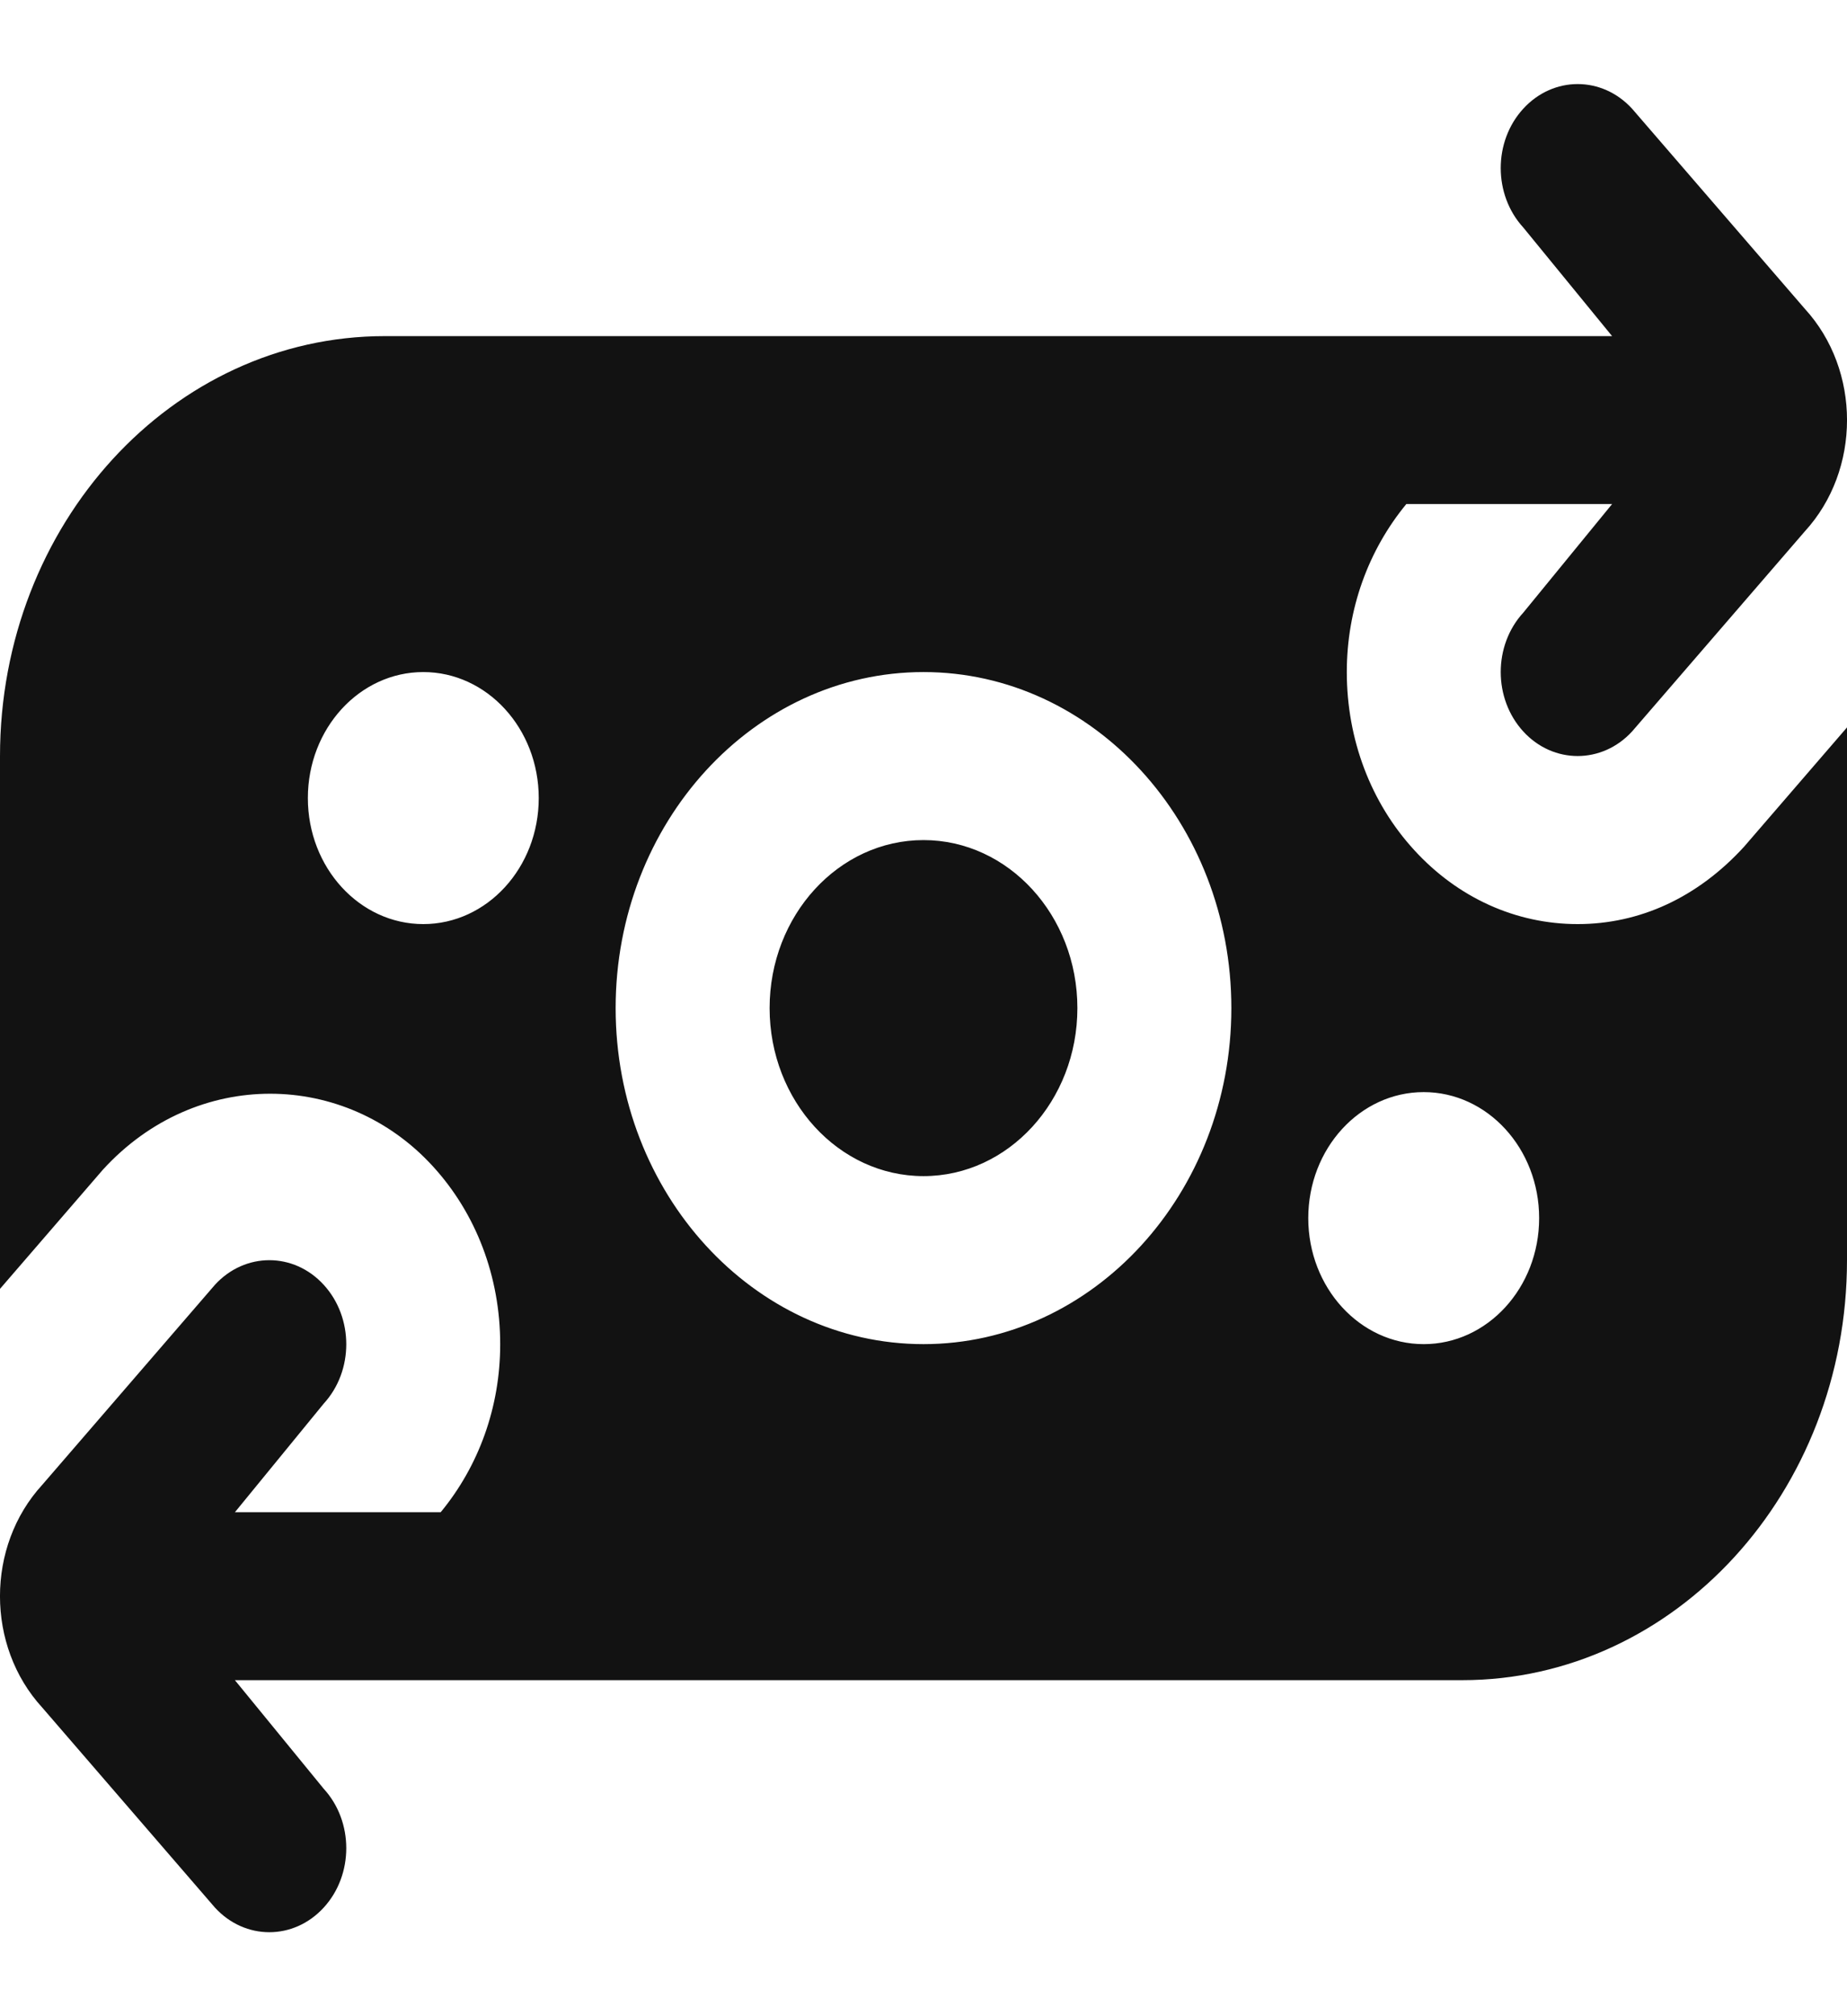 <svg width="22" height="24" viewBox="0 0 22 24" fill="none" xmlns="http://www.w3.org/2000/svg">
<g clip-path="url(#clip0_1089_147)">
<path d="M12.833 12C12.833 13.103 12.011 14 11 14C9.989 14 9.167 13.103 9.167 12C9.167 10.897 9.989 10 11 10C12.011 10 12.833 10.897 12.833 12ZM22 8.659V15C22 17.761 19.948 20 17.417 20H2.798L3.856 21.293C4.214 21.683 4.214 22.317 3.856 22.707C3.498 23.098 2.918 23.098 2.56 22.707L0.503 20.326C-0.168 19.594 -0.168 18.407 0.503 17.675L2.56 15.294C2.918 14.903 3.499 14.903 3.856 15.294C4.214 15.685 4.214 16.318 3.856 16.708L2.798 18.001H5.249C5.704 17.45 5.958 16.748 5.958 16.001C5.958 15.199 5.672 14.445 5.154 13.881C4.116 12.747 2.341 12.703 1.226 13.923L0 15.342V9.001C0 6.24 2.052 4.001 4.583 4.001H19.202L18.144 2.708C17.786 2.317 17.786 1.684 18.144 1.294C18.502 0.903 19.082 0.903 19.44 1.294L21.497 3.675C22.168 4.407 22.168 5.594 21.497 6.326L19.44 8.707C19.082 9.097 18.501 9.097 18.144 8.707C17.786 8.316 17.786 7.683 18.144 7.293L19.202 6H16.751C16.297 6.551 16.042 7.253 16.042 8C16.042 8.802 16.328 9.556 16.846 10.12C17.365 10.687 18.056 11 18.792 11C19.527 11 20.217 10.688 20.774 10.079L22 8.659ZM6.417 9.5C6.417 8.672 5.801 8 5.042 8C4.283 8 3.667 8.672 3.667 9.5C3.667 10.328 4.283 11 5.042 11C5.801 11 6.417 10.328 6.417 9.5ZM14.667 12C14.667 9.794 13.022 8 11 8C8.978 8 7.333 9.794 7.333 12C7.333 14.206 8.978 16 11 16C13.022 16 14.667 14.206 14.667 12ZM18.333 14.5C18.333 13.672 17.717 13 16.958 13C16.199 13 15.583 13.672 15.583 14.5C15.583 15.328 16.199 16 16.958 16C17.717 16 18.333 15.328 18.333 14.5Z" fill="#121212"/>
</g>
<defs>
<clipPath id="clip0_1089_147">
<rect width="22" height="24" fill="white"/>
</clipPath>
</defs>
</svg>

